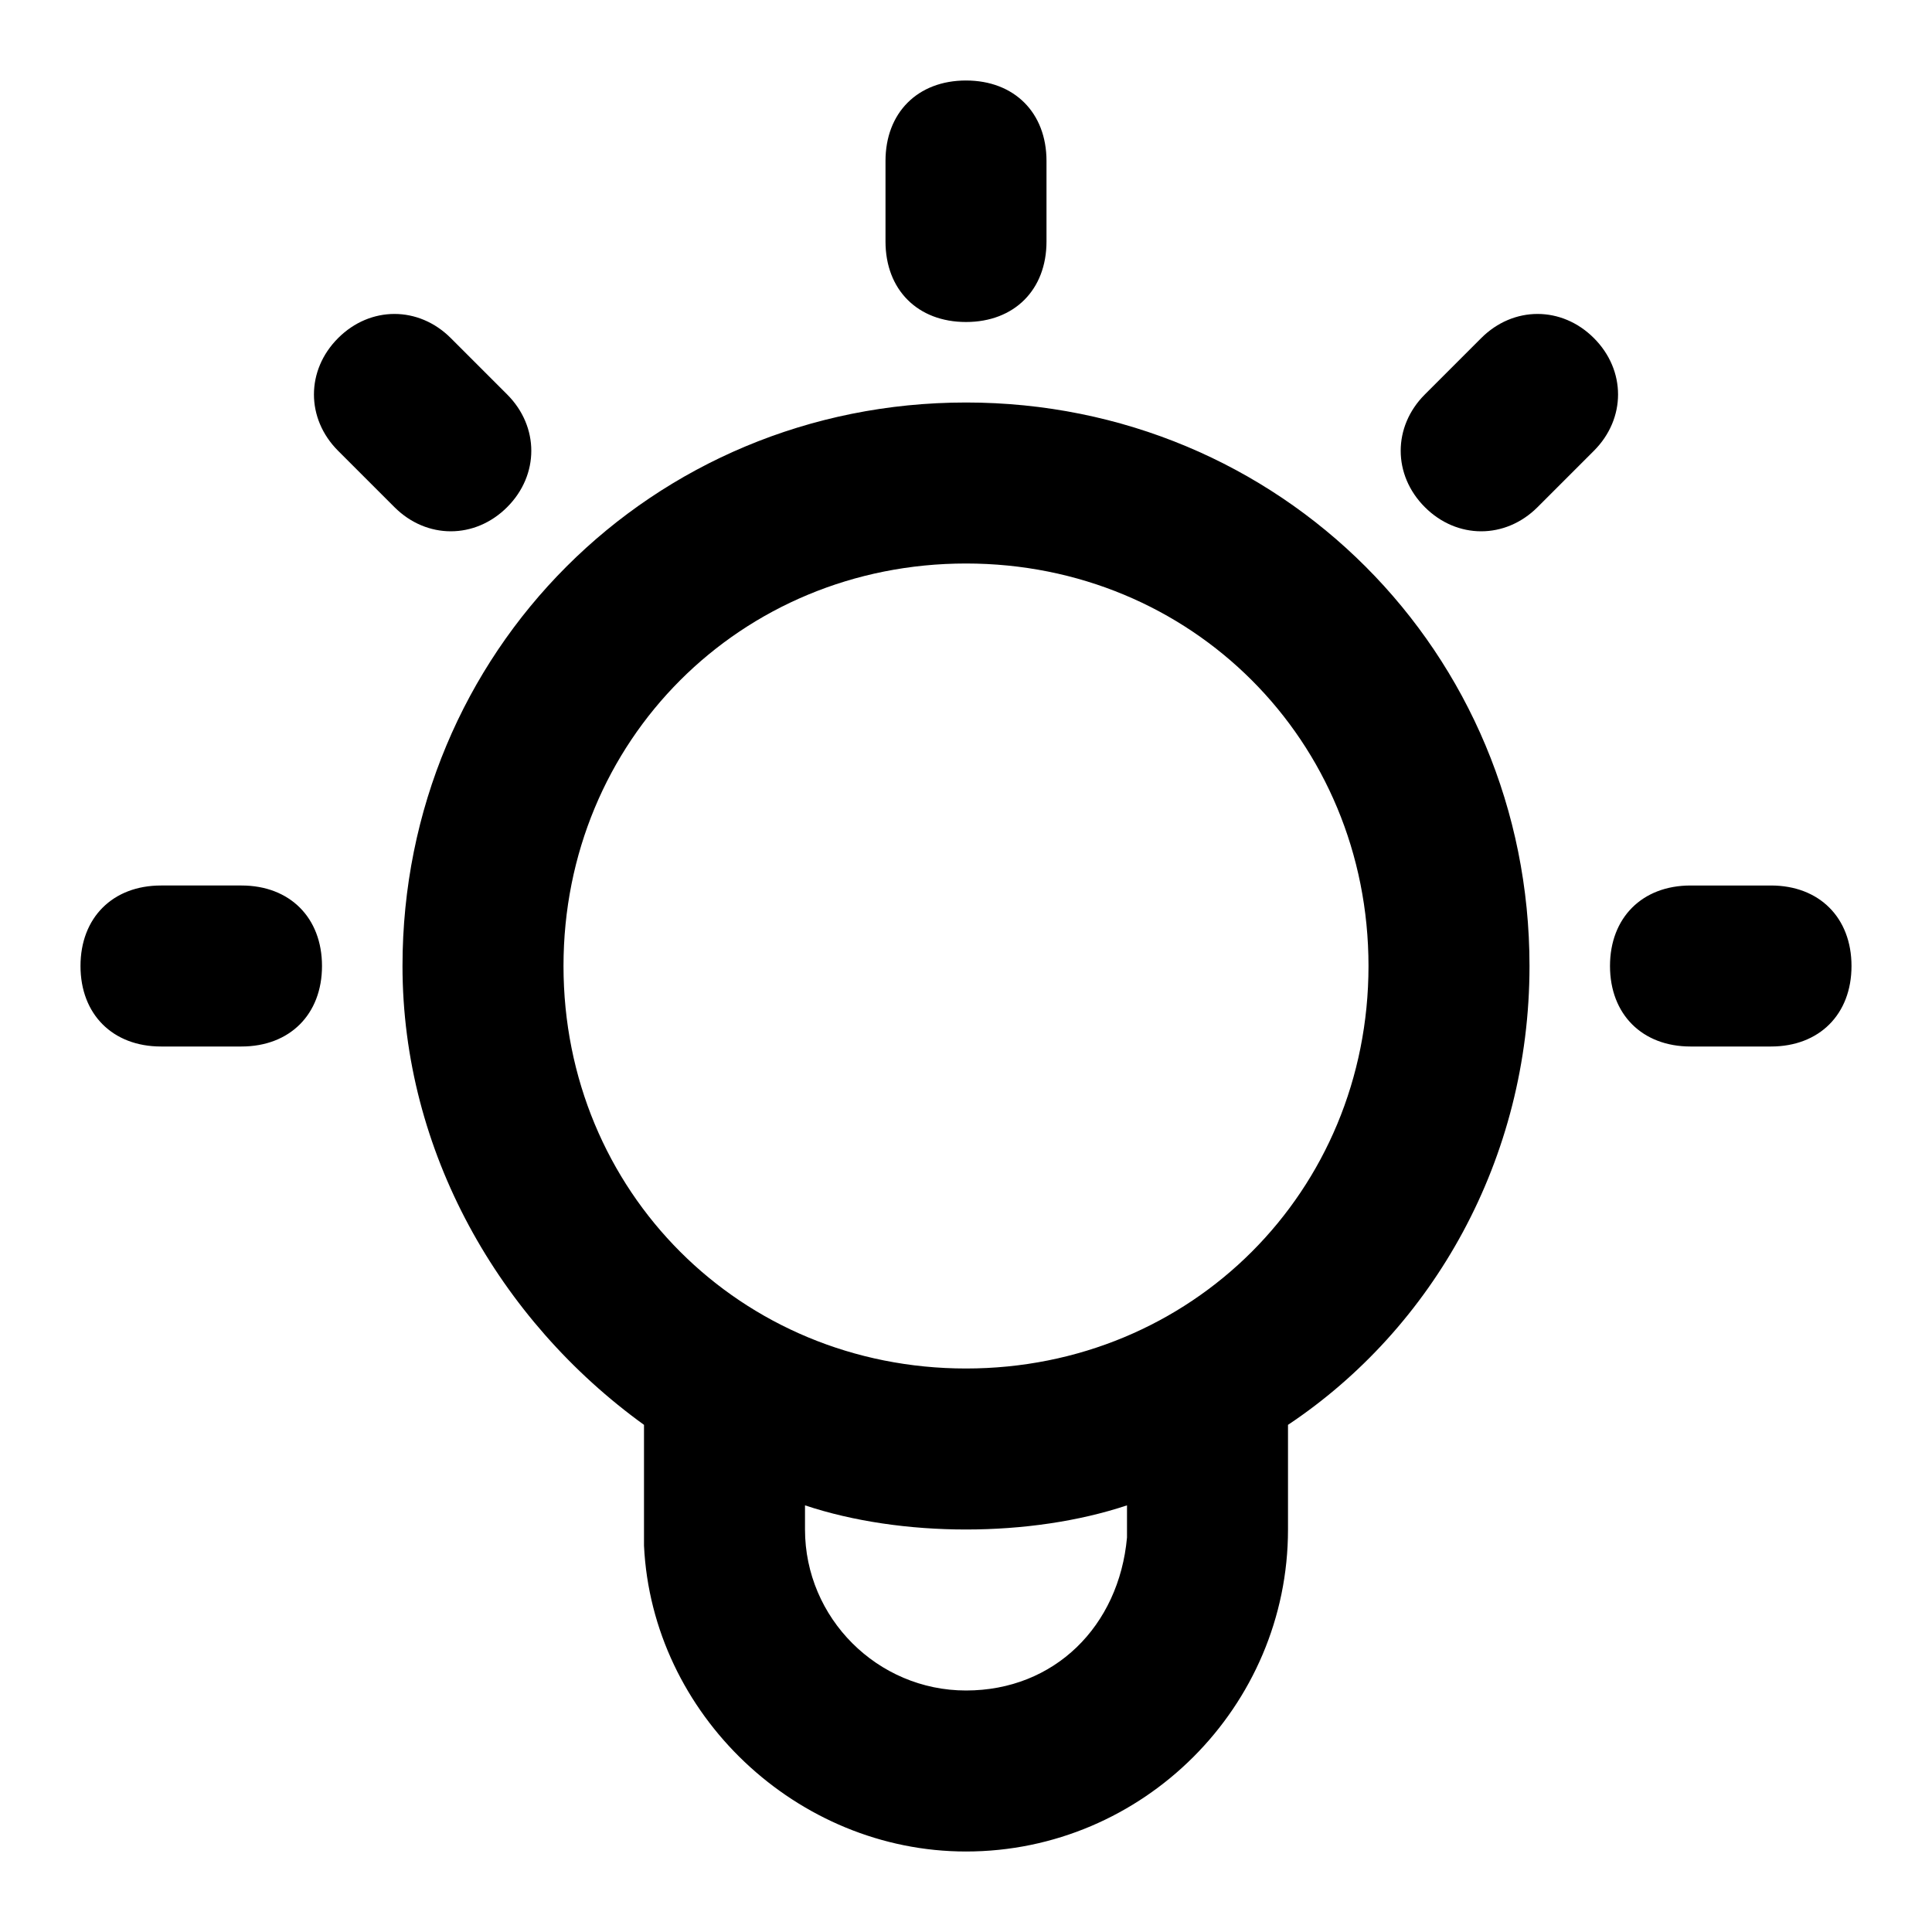 <?xml version="1.0" standalone="no"?>
<!DOCTYPE svg PUBLIC "-//W3C//DTD SVG 1.1//EN" "http://www.w3.org/Graphics/SVG/1.1/DTD/svg11.dtd">
<svg t="1683517933250" class="icon" viewBox="0 0 1024 1024" version="1.1" xmlns="http://www.w3.org/2000/svg" p-id="9086" xmlns:xlink="http://www.w3.org/1999/xlink" width="200" height="200">
  <path d="M512 213.333c166.4 0 298.667 132.267 298.667 298.667 0 102.4-51.2 192-128 243.2V810.667c0 93.867-76.8 170.667-170.667 170.667-89.6 0-166.4-72.533-170.667-162.133v-64c-76.8-55.467-128-145.067-128-243.2 0-166.4 132.267-298.667 298.667-298.667z m85.333 584.533c-25.6 8.533-55.467 12.8-85.333 12.8s-59.733-4.267-85.333-12.8v12.8c0 46.933 38.4 85.333 85.333 85.333s81.067-34.133 85.333-81.067v-17.067zM512 298.667c-119.467 0-213.333 93.867-213.333 213.333s93.867 213.333 213.333 213.333 213.333-93.867 213.333-213.333-93.867-213.333-213.333-213.333z m426.667 170.667c25.6 0 42.667 17.067 42.667 42.667s-17.067 42.667-42.667 42.667h-42.667c-25.6 0-42.667-17.067-42.667-42.667s17.067-42.667 42.667-42.667h42.667zM128 469.333c25.6 0 42.667 17.067 42.667 42.667s-17.067 42.667-42.667 42.667H85.333c-25.6 0-42.667-17.067-42.667-42.667s17.067-42.667 42.667-42.667h42.667z m716.8-290.133c17.067 17.067 17.067 42.667 0 59.733l-29.867 29.867c-17.067 17.067-42.667 17.067-59.733 0s-17.067-42.667 0-59.733l29.867-29.867c17.067-17.067 42.667-17.067 59.733 0z m-605.867 0l29.867 29.867c17.067 17.067 17.067 42.667 0 59.733s-42.667 17.067-59.733 0l-29.867-29.867c-17.067-17.067-17.067-42.667 0-59.733 17.067-17.067 42.667-17.067 59.733 0zM512 42.667c25.6 0 42.667 17.067 42.667 42.667v42.667c0 25.6-17.067 42.667-42.667 42.667s-42.667-17.067-42.667-42.667V85.333c0-25.6 17.067-42.667 42.667-42.667z" p-id="9087"/>
</svg>
